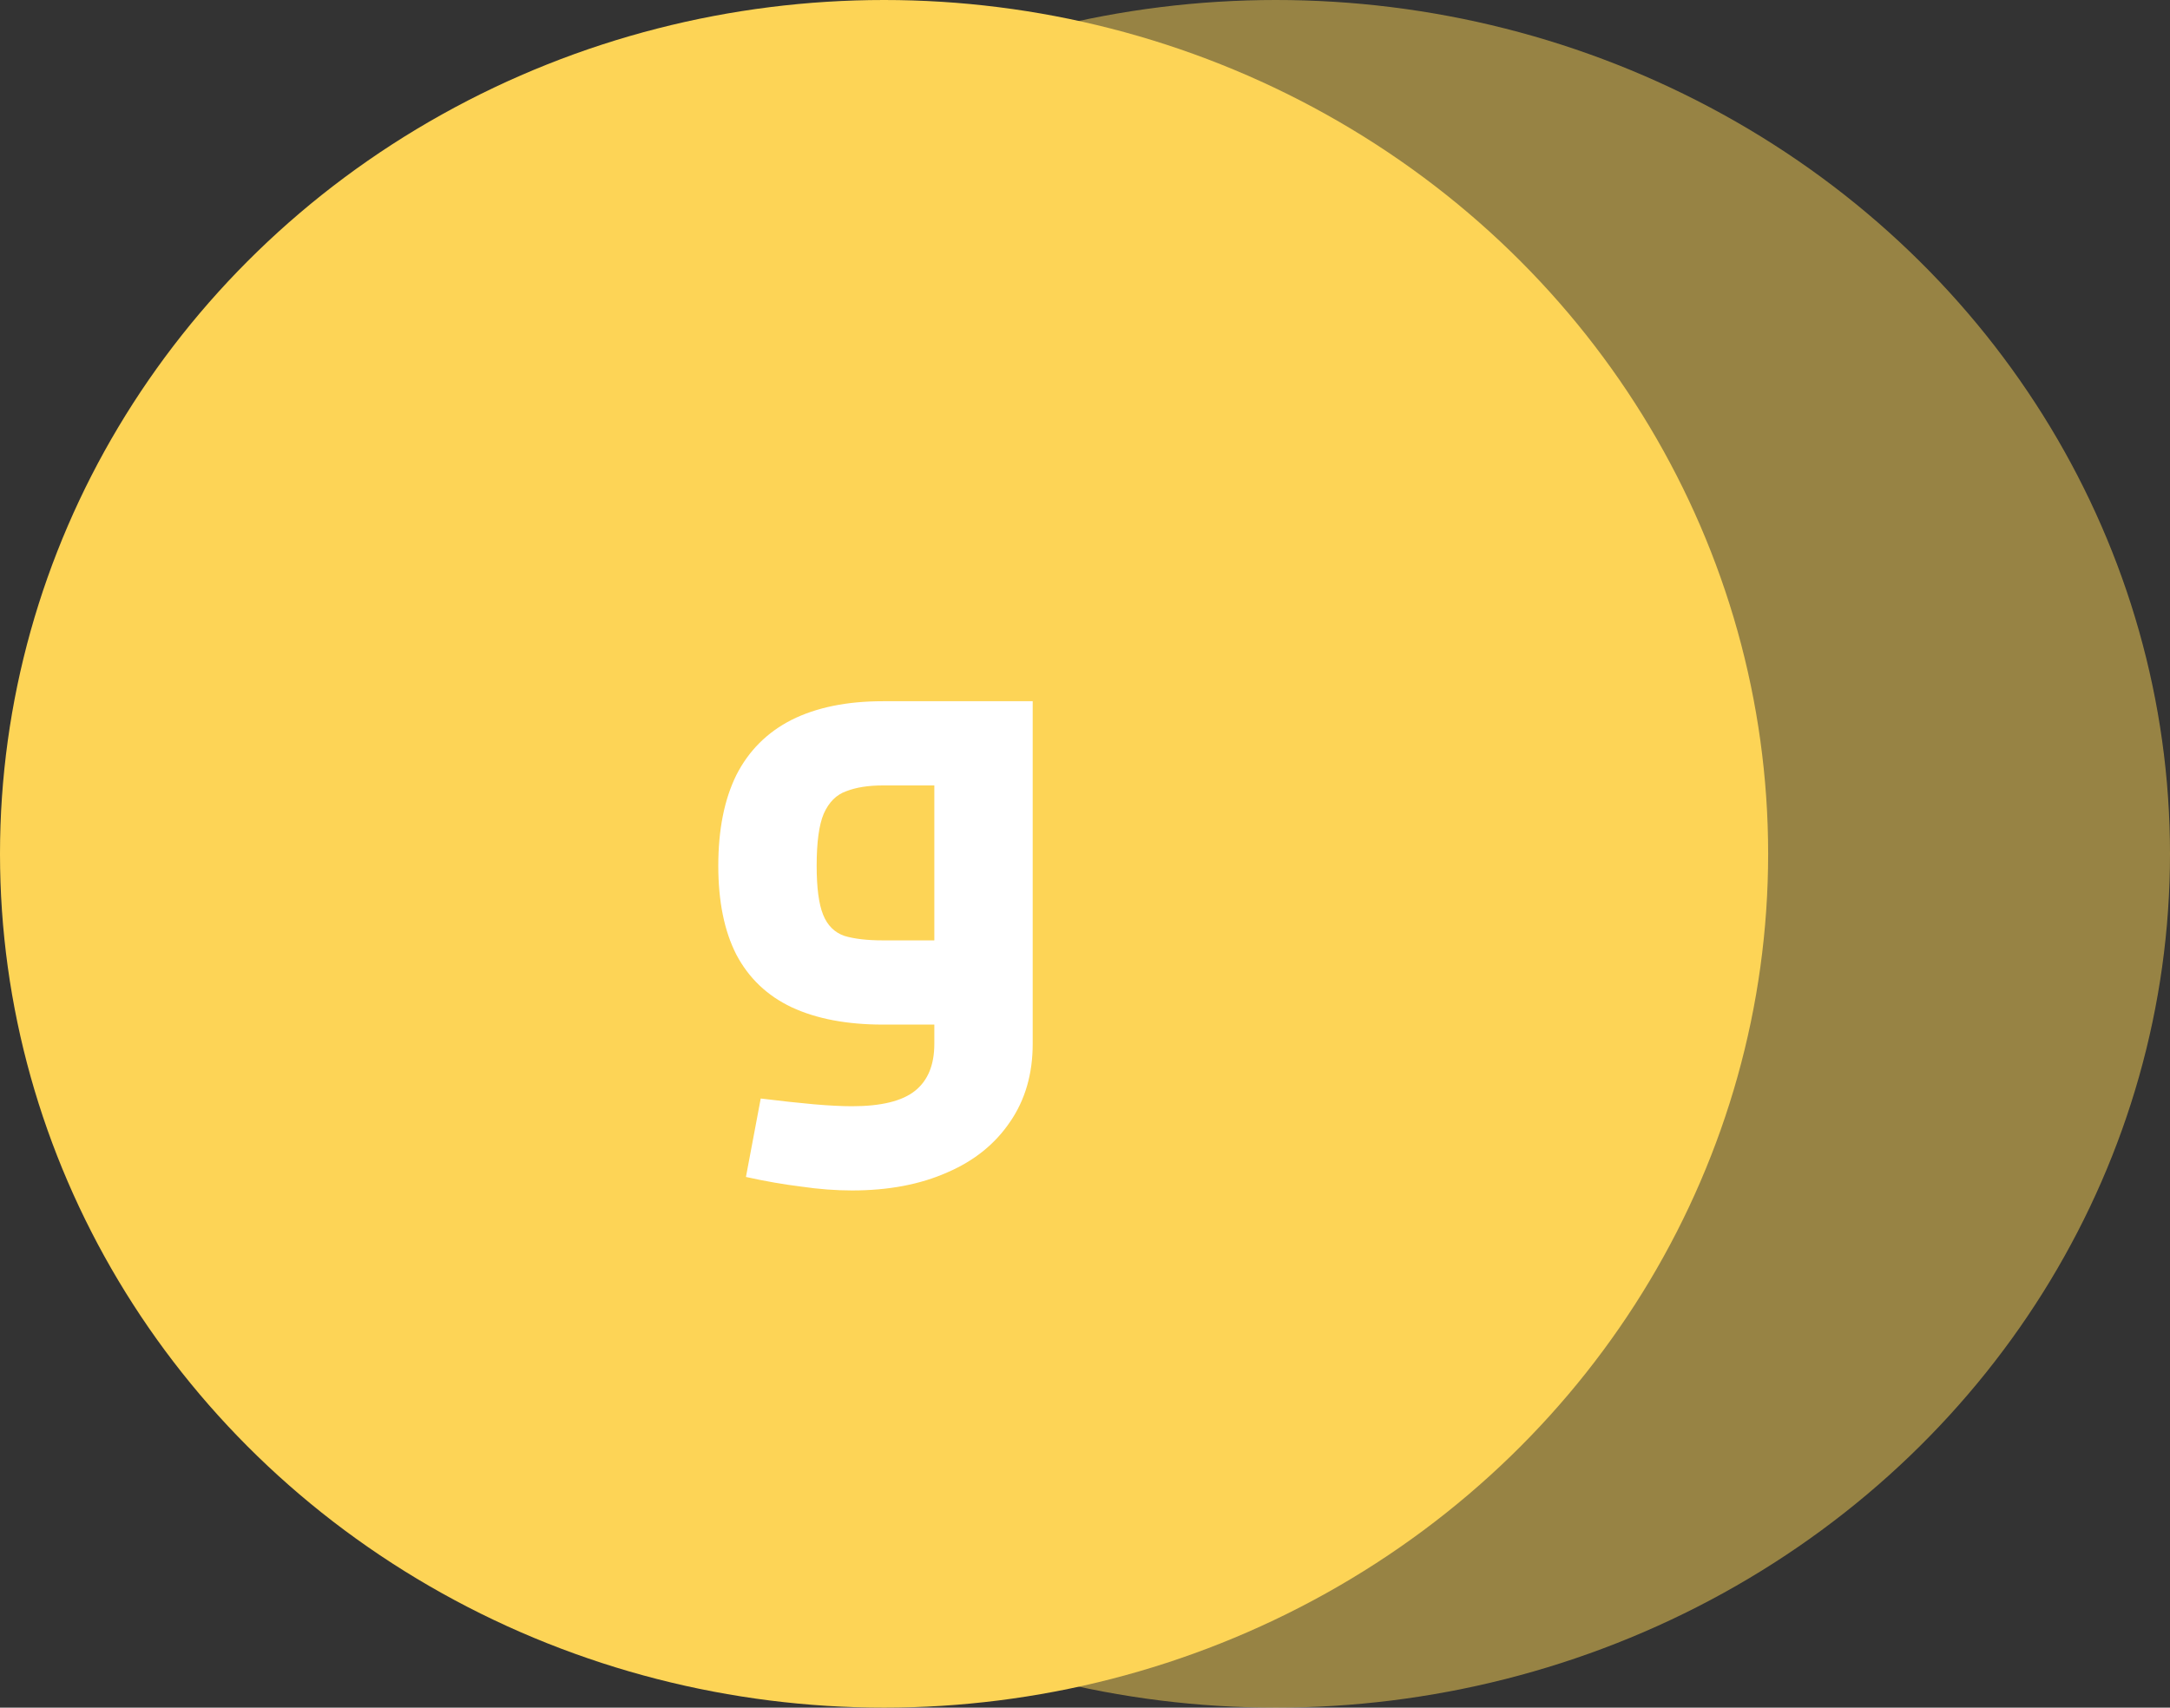 <svg width="108" height="85" viewBox="0 0 108 85" fill="none" xmlns="http://www.w3.org/2000/svg">
<rect x="0" y="0" width="108" height="85" fill="#333333" stroke="none"/>
<ellipse cx="63.5" cy="42.5" rx="44.5" ry="42.5" fill="#FDD456" fill-opacity="0.5"/>
<ellipse cx="44" cy="42.5" rx="44" ry="42.5" fill="#FDD456"/>
<path d="M42.405 59.256C41.594 59.256 40.751 59.192 39.877 59.064C39.002 58.957 38.085 58.797 37.125 58.584L37.861 54.68C38.906 54.808 39.791 54.904 40.517 54.968C41.263 55.032 41.893 55.064 42.405 55.064C43.855 55.064 44.901 54.808 45.541 54.296C46.181 53.784 46.501 53.005 46.501 51.96V38.392L47.493 39.096H43.941C43.215 39.096 42.607 39.192 42.117 39.384C41.626 39.555 41.253 39.928 40.997 40.504C40.762 41.059 40.645 41.923 40.645 43.096C40.645 44.184 40.751 44.995 40.965 45.528C41.178 46.061 41.53 46.413 42.021 46.584C42.511 46.733 43.151 46.808 43.941 46.808H46.501V51H43.941C42.149 51 40.634 50.712 39.397 50.136C38.181 49.56 37.263 48.685 36.645 47.512C36.047 46.339 35.749 44.867 35.749 43.096C35.749 41.304 36.047 39.8 36.645 38.584C37.263 37.368 38.181 36.451 39.397 35.832C40.634 35.213 42.149 34.904 43.941 34.904H51.397V51.96C51.397 53.453 51.023 54.744 50.277 55.832C49.53 56.941 48.485 57.784 47.141 58.36C45.797 58.957 44.218 59.256 42.405 59.256Z" fill="white"/>
</svg>
